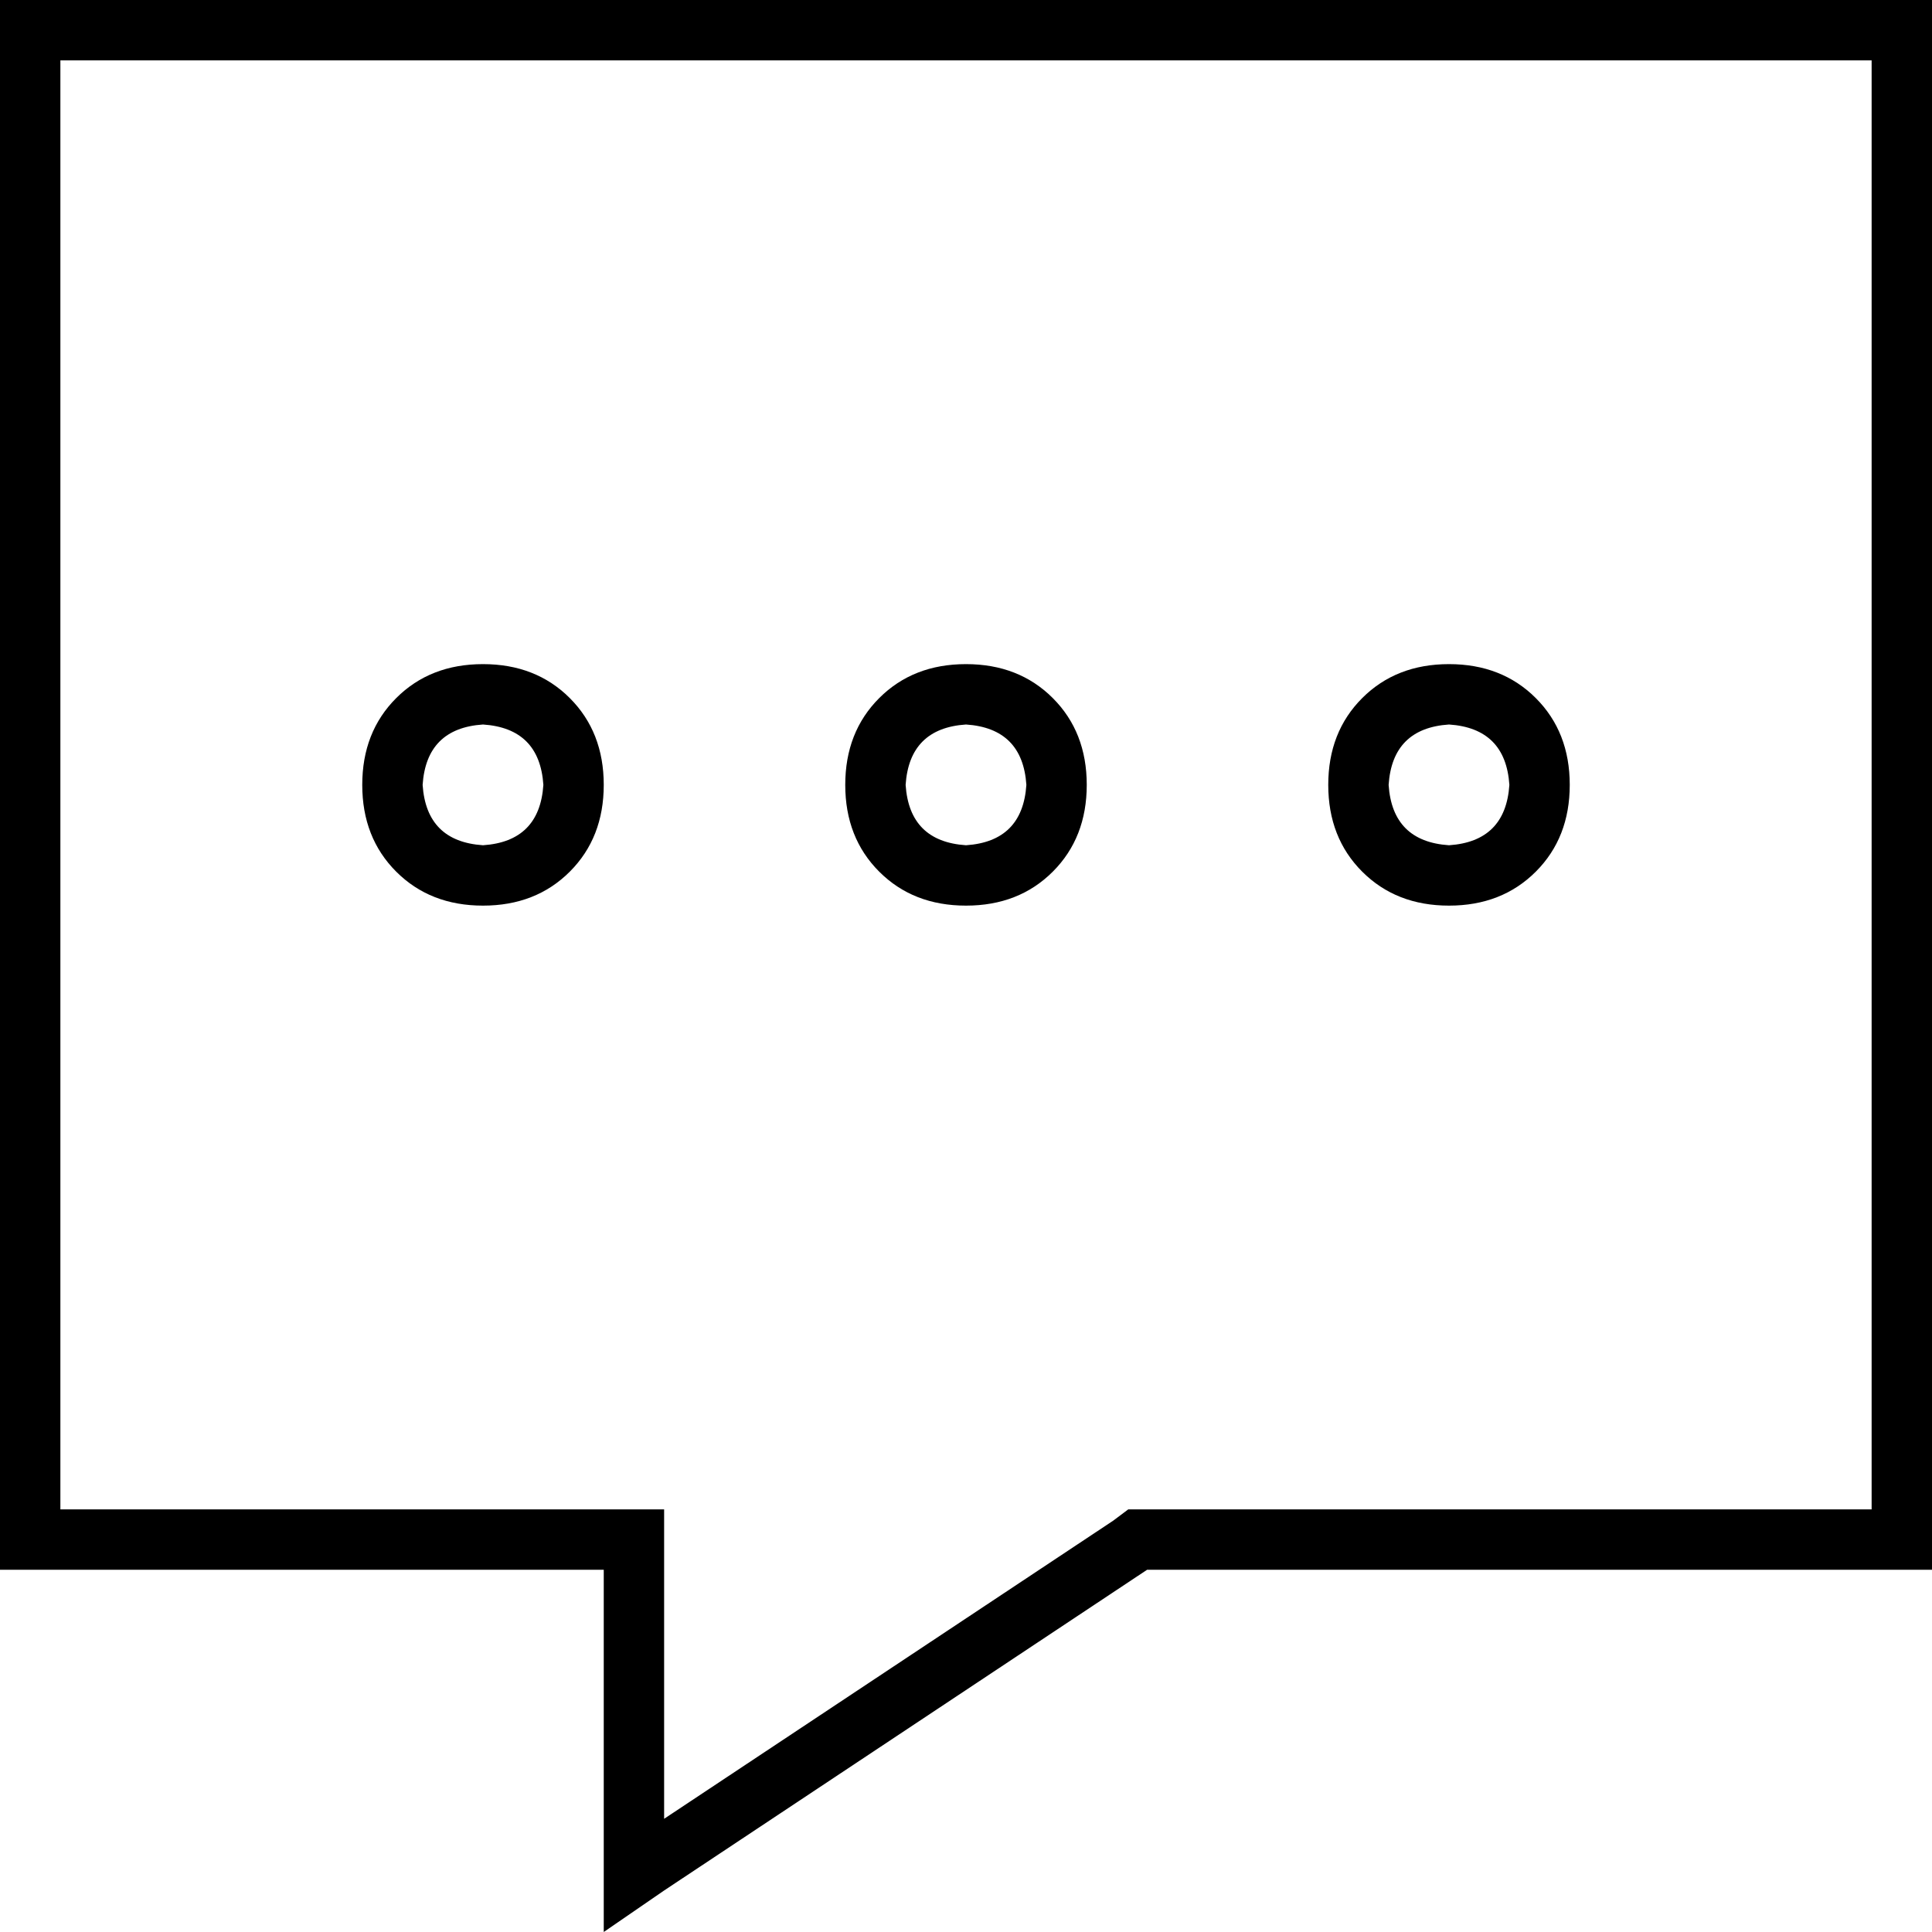 <svg xmlns="http://www.w3.org/2000/svg" viewBox="0 0 512 512">
  <path d="M 160 416 L 144 416 L 160 416 L 0 416 L 0 400 L 0 400 L 0 16 L 0 16 L 0 0 L 0 0 L 16 0 L 512 0 L 512 16 L 512 16 L 512 400 L 512 400 L 512 416 L 512 416 L 496 416 L 304 416 L 176 501 L 176 501 L 160 512 L 160 512 L 160 493 L 160 493 L 160 432 L 160 432 L 160 416 L 160 416 Z M 160 400 L 176 400 L 160 400 L 176 400 L 176 416 L 176 416 L 176 482 L 176 482 L 295 403 L 295 403 L 299 400 L 299 400 L 304 400 L 496 400 L 496 16 L 496 16 L 16 16 L 16 16 L 16 400 L 16 400 L 160 400 L 160 400 Z M 112 208 Q 113 223 128 224 Q 143 223 144 208 Q 143 193 128 192 Q 113 193 112 208 L 112 208 Z M 128 240 Q 114 240 105 231 L 105 231 L 105 231 Q 96 222 96 208 Q 96 194 105 185 Q 114 176 128 176 Q 142 176 151 185 Q 160 194 160 208 Q 160 222 151 231 Q 142 240 128 240 L 128 240 Z M 240 208 Q 241 223 256 224 Q 271 223 272 208 Q 271 193 256 192 Q 241 193 240 208 L 240 208 Z M 256 240 Q 242 240 233 231 L 233 231 L 233 231 Q 224 222 224 208 Q 224 194 233 185 Q 242 176 256 176 Q 270 176 279 185 Q 288 194 288 208 Q 288 222 279 231 Q 270 240 256 240 L 256 240 Z M 384 192 Q 369 193 368 208 Q 369 223 384 224 Q 399 223 400 208 Q 399 193 384 192 L 384 192 Z M 416 208 Q 416 222 407 231 L 407 231 L 407 231 Q 398 240 384 240 Q 370 240 361 231 Q 352 222 352 208 Q 352 194 361 185 Q 370 176 384 176 Q 398 176 407 185 Q 416 194 416 208 L 416 208 Z" />
</svg>